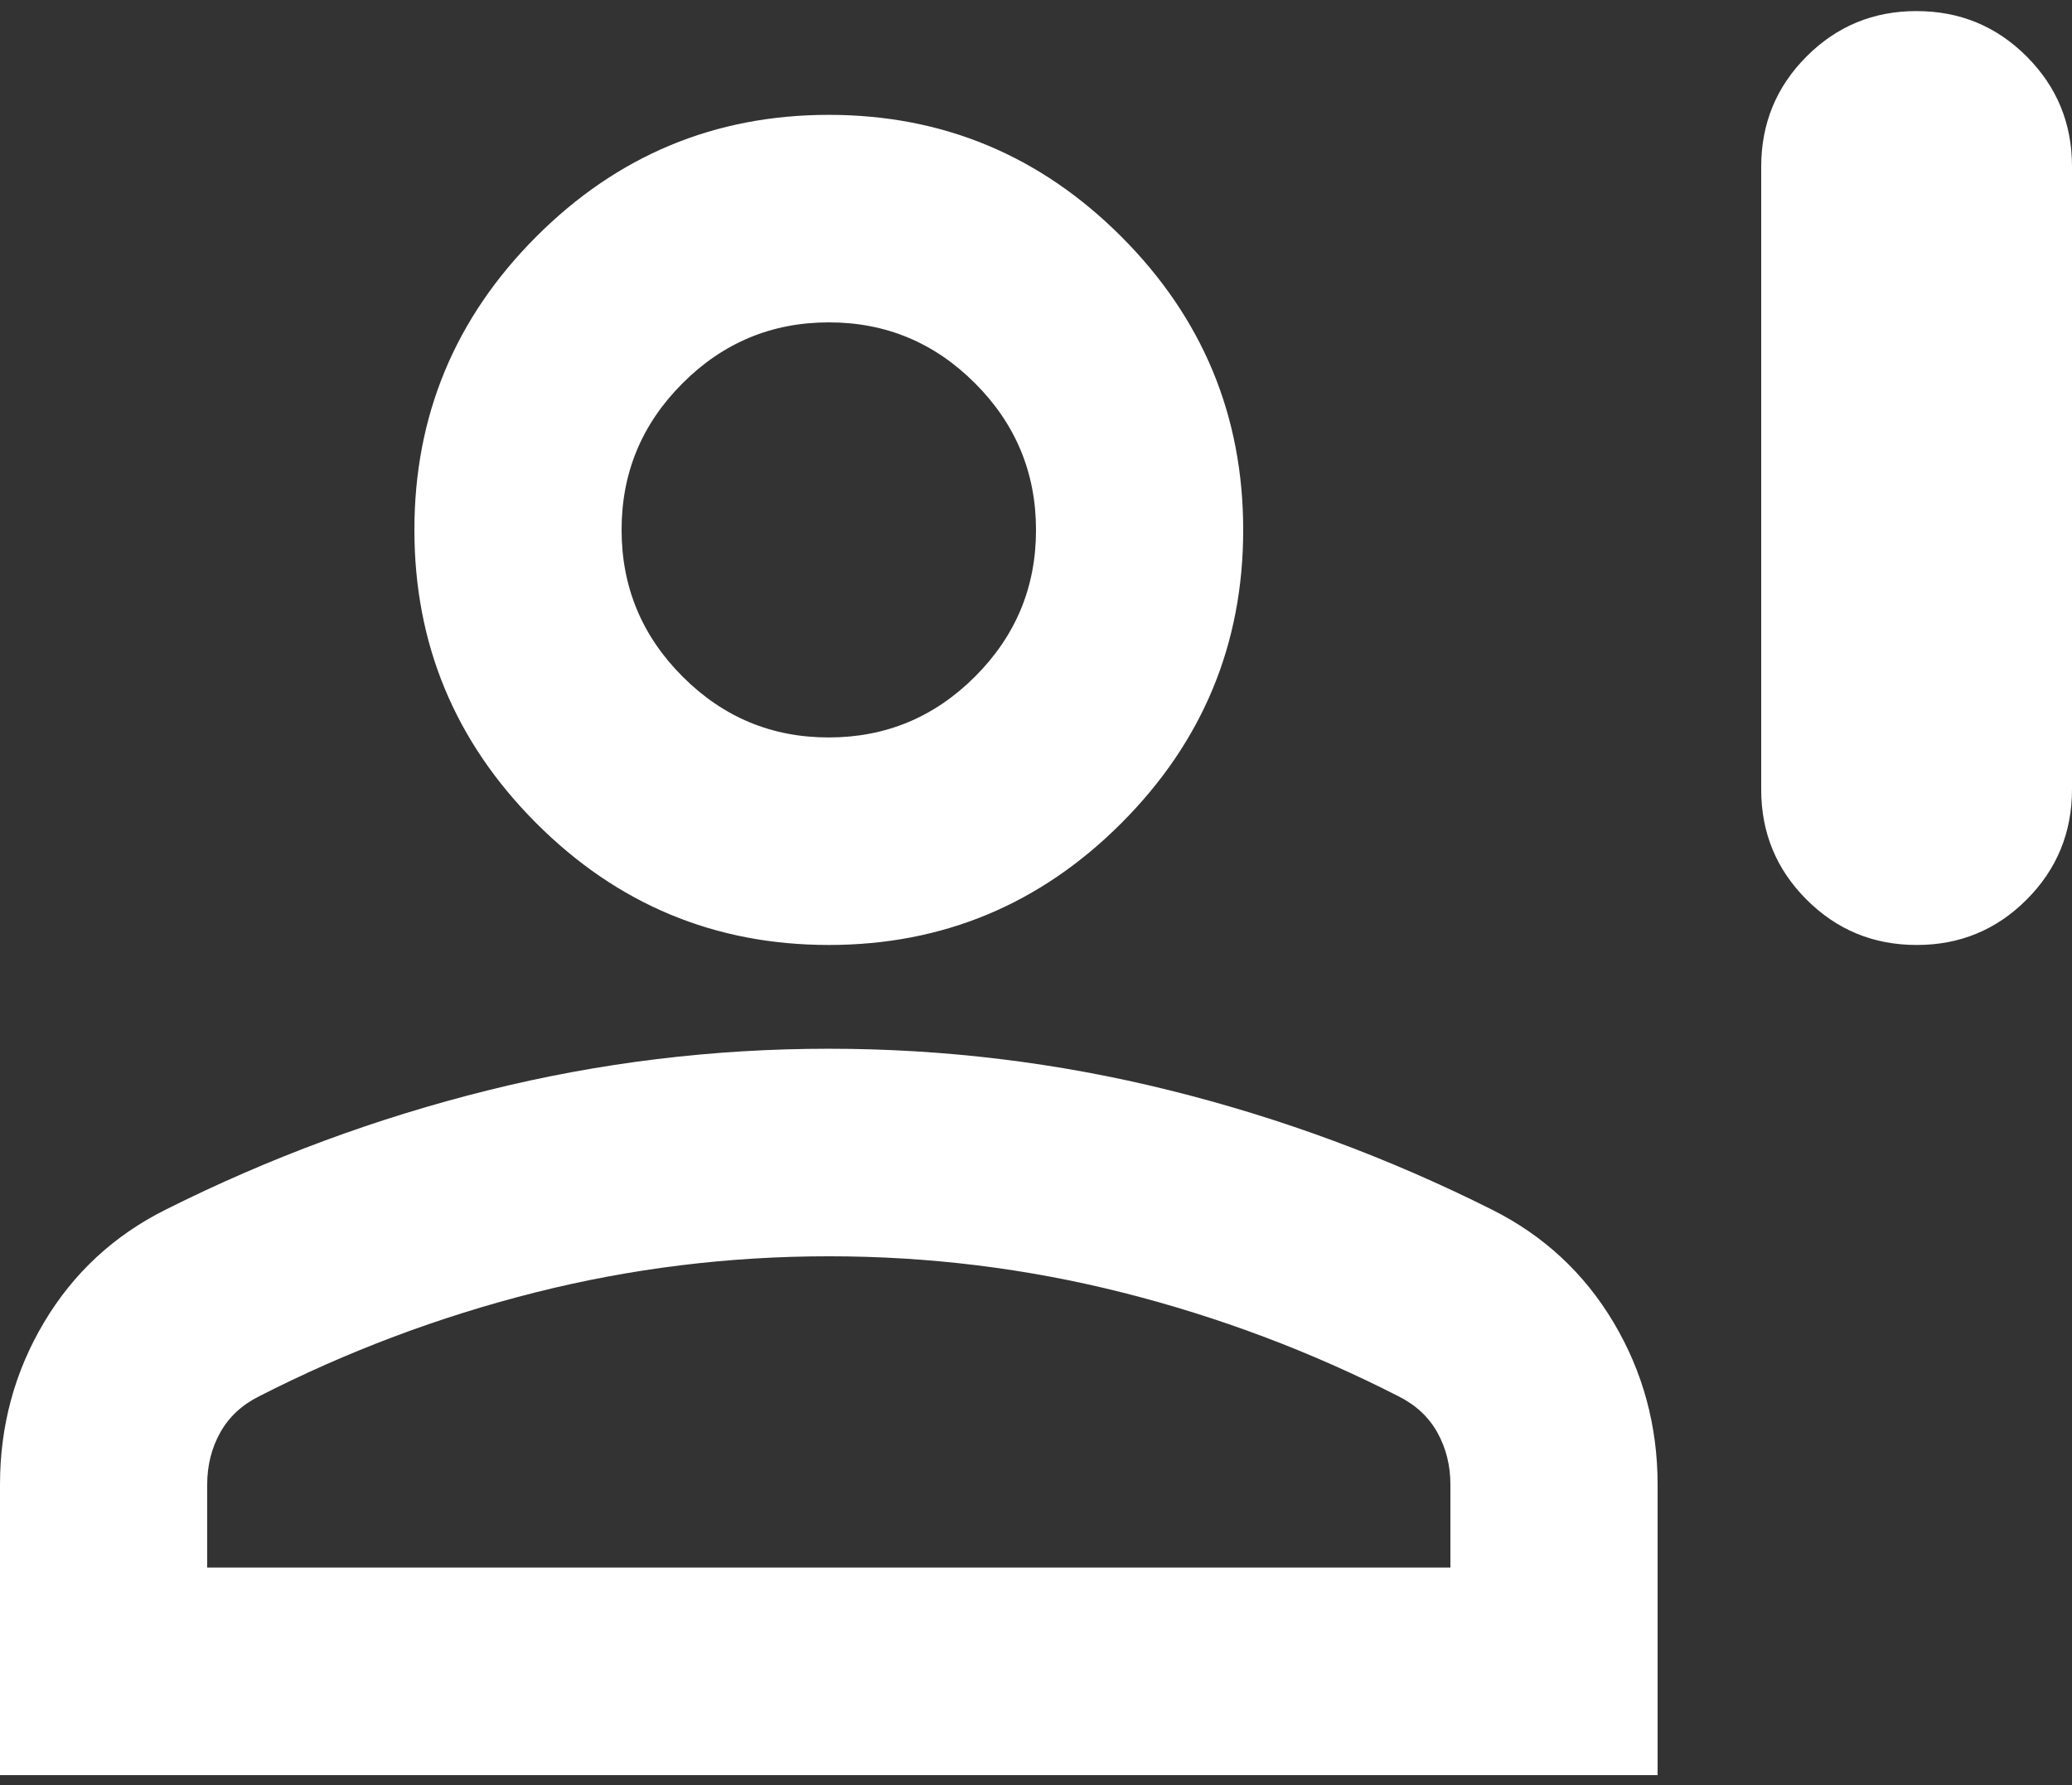 <svg width="94" height="81" viewBox="0 0 94 81" fill="none" xmlns="http://www.w3.org/2000/svg">
<rect x="0" y="0" width="94" height="81" fill="#333333" stroke="none"/>
<path id="Vector" d="M86.95 42.876C84.992 42.876 83.326 42.189 81.954 40.814C80.582 39.439 79.897 37.773 79.9 35.814V7.565C79.9 5.604 80.586 3.935 81.959 2.561C83.331 1.186 84.995 0.5 86.95 0.503C88.908 0.503 90.574 1.19 91.946 2.565C93.319 3.94 94.003 5.607 94 7.565V35.814C94 37.776 93.314 39.444 91.941 40.819C90.569 42.194 88.905 42.879 86.95 42.876ZM37.6 42.876C32.43 42.876 28.004 41.032 24.323 37.344C20.641 33.656 18.8 29.223 18.8 24.044C18.8 18.865 20.641 14.431 24.323 10.743C28.004 7.055 32.43 5.211 37.6 5.211C42.77 5.211 47.196 7.055 50.877 10.743C54.559 14.431 56.4 18.865 56.4 24.044C56.4 29.223 54.559 33.656 50.877 37.344C47.196 41.032 42.77 42.876 37.6 42.876ZM0 80.541V67.358C0 64.69 0.666 62.237 1.998 59.999C3.329 57.762 5.17 56.056 7.52 54.882C12.22 52.528 17.096 50.723 22.146 49.468C27.197 48.212 32.349 47.584 37.6 47.584C42.848 47.584 47.999 48.212 53.054 49.468C58.108 50.723 62.983 52.528 67.68 54.882C70.03 56.059 71.871 57.766 73.203 60.004C74.534 62.242 75.2 64.694 75.2 67.358V80.541H0ZM9.4 71.125H65.8V67.358C65.8 66.495 65.604 65.71 65.213 65.004C64.821 64.298 64.233 63.749 63.45 63.356C59.455 61.316 55.283 59.747 50.934 58.648C46.585 57.55 42.14 57.001 37.6 57.001C33.057 57.001 28.61 57.55 24.261 58.648C19.912 59.747 15.742 61.316 11.75 63.356C10.967 63.749 10.379 64.298 9.988 65.004C9.596 65.71 9.4 66.495 9.4 67.358V71.125ZM37.6 33.46C40.185 33.46 42.399 32.537 44.241 30.692C46.084 28.846 47.003 26.63 47 24.044C47 21.454 46.079 19.237 44.236 17.391C42.394 15.546 40.182 14.624 37.6 14.627C35.015 14.627 32.801 15.55 30.959 17.396C29.116 19.241 28.197 21.457 28.2 24.044C28.2 26.633 29.121 28.851 30.964 30.696C32.806 32.542 35.018 33.463 37.6 33.46Z" fill="white"/>
</svg>
